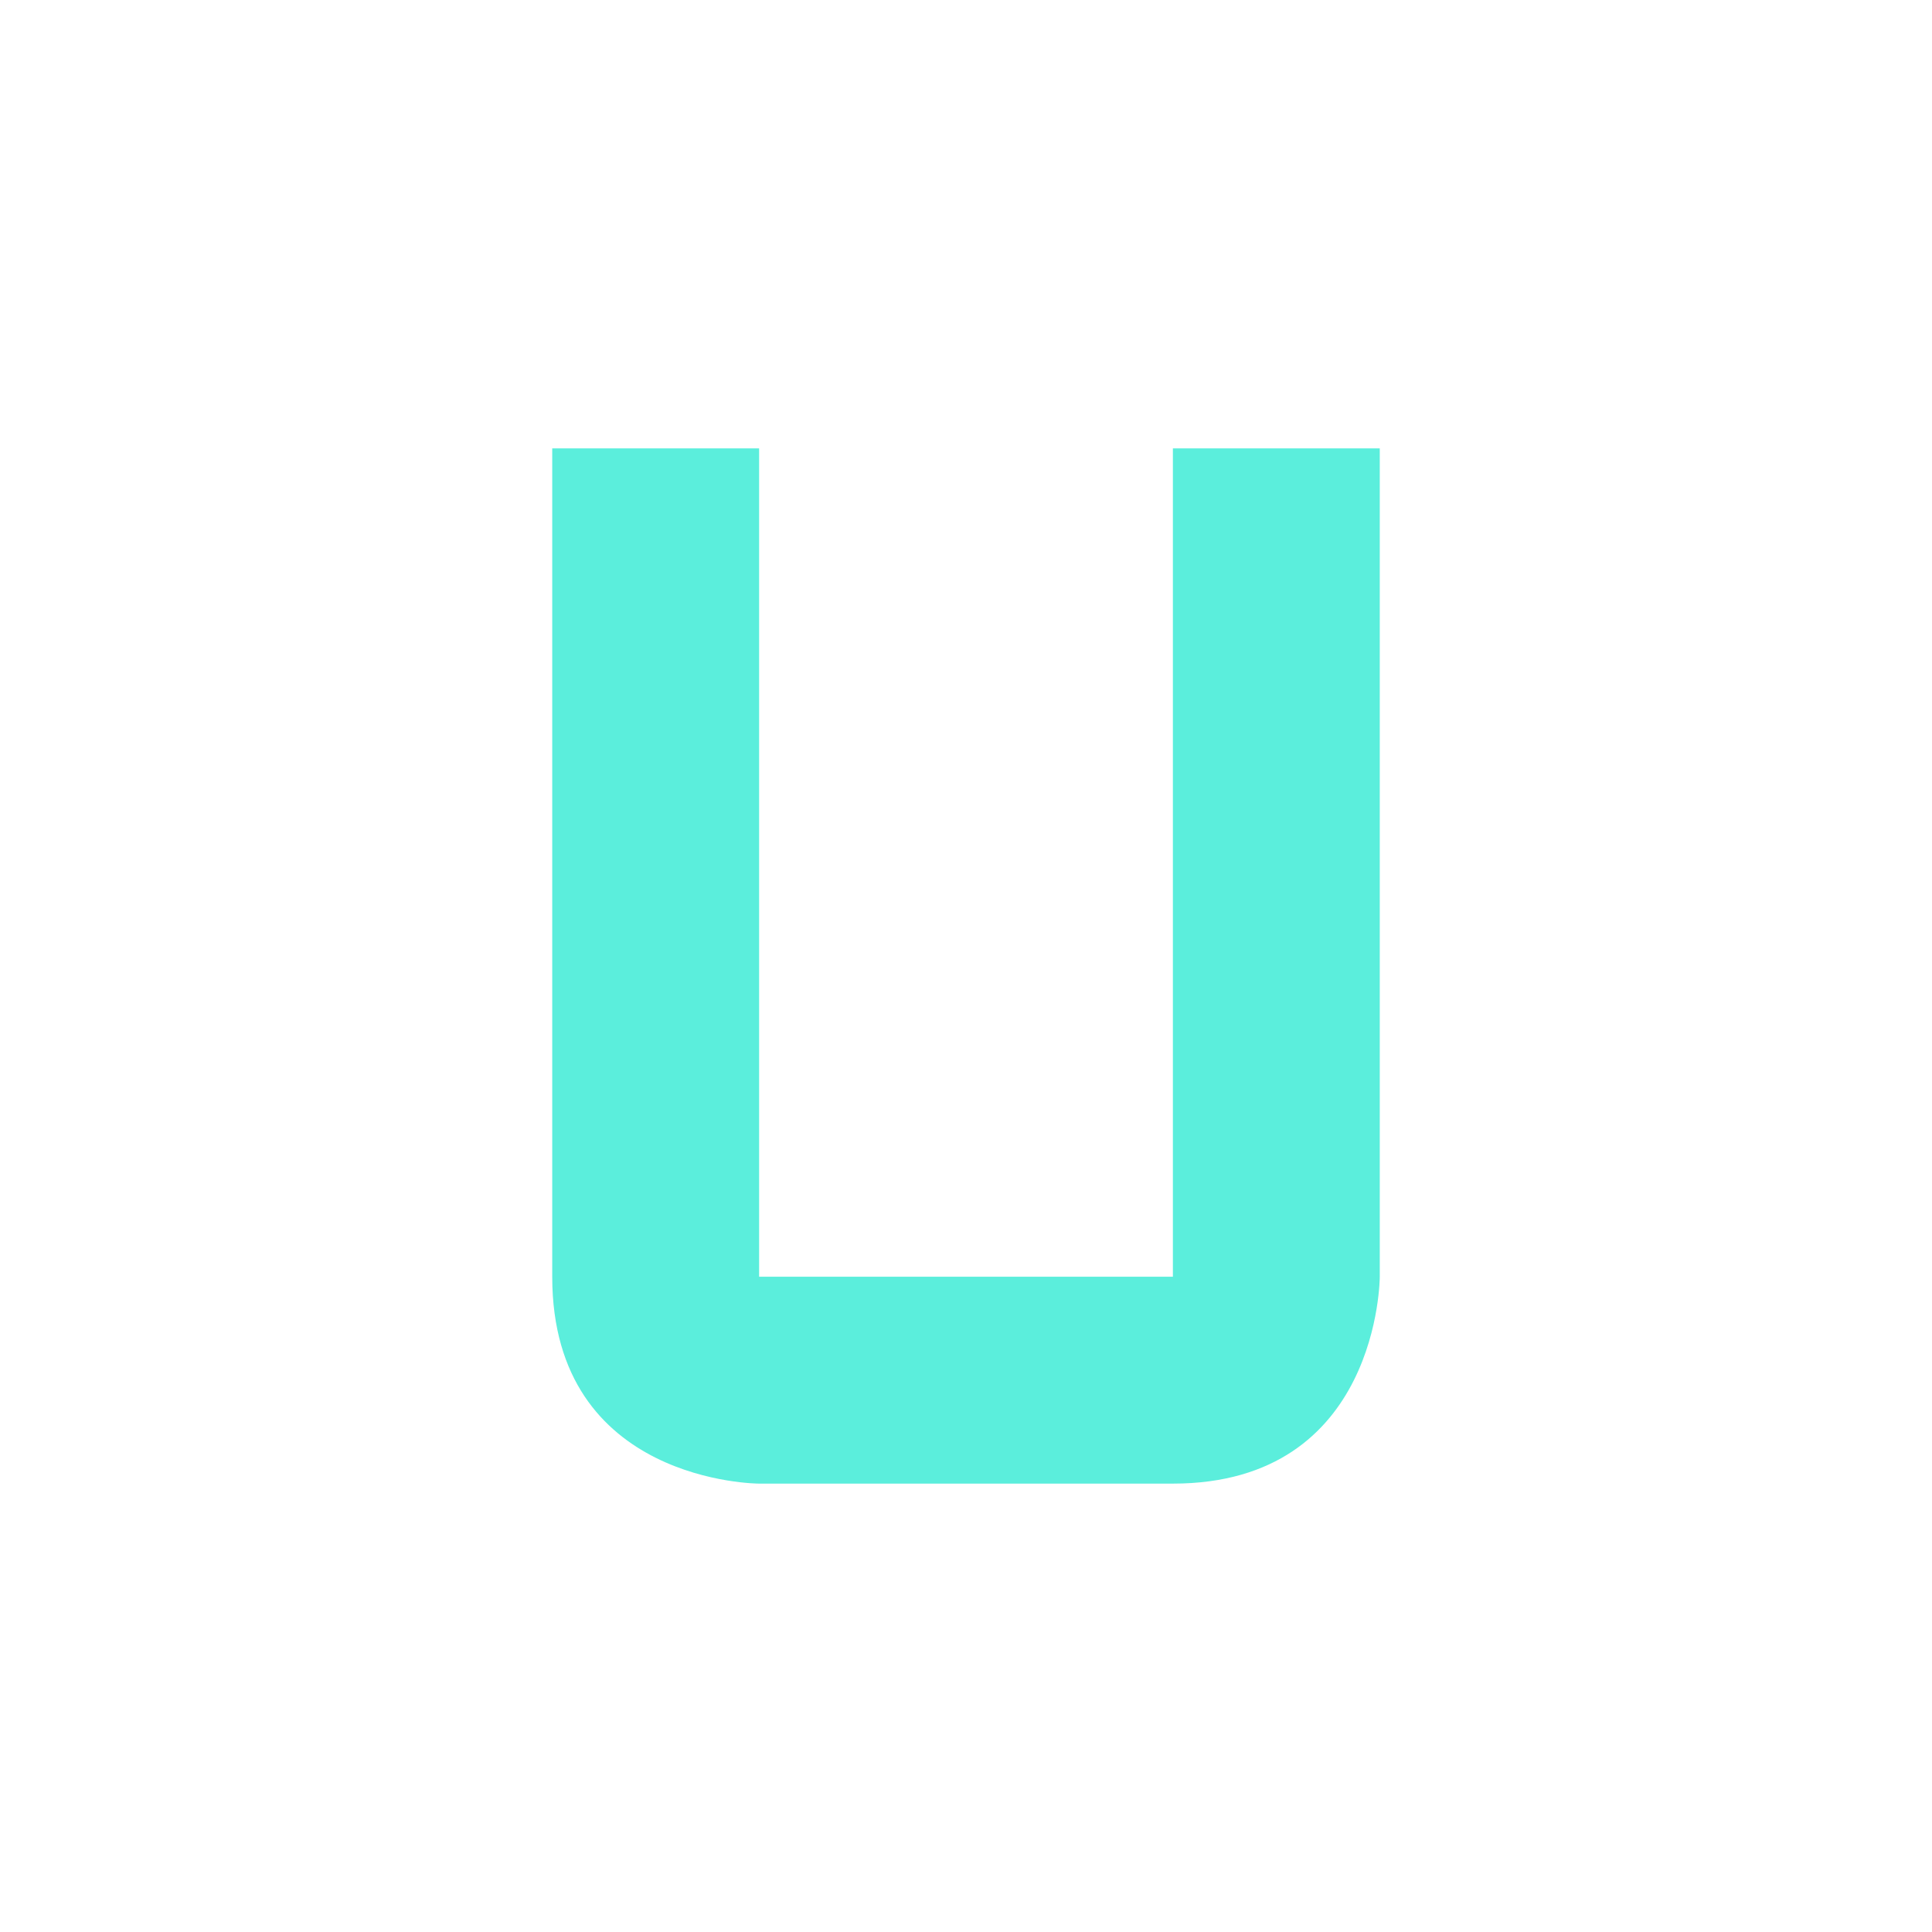 <svg xmlns="http://www.w3.org/2000/svg" width="24" height="24" id="svg9"><defs id="defs3"><style id="current-color-scheme"/></defs><path d="M6.86 5.57h2.57v10.29h5.14V5.57h2.57v10.29s0 2.57-2.57 2.57H9.43s-2.57 0-2.57-2.57z" id="path5" color="#fff" fill="#5beedc" stroke-width="1.29"/></svg>
